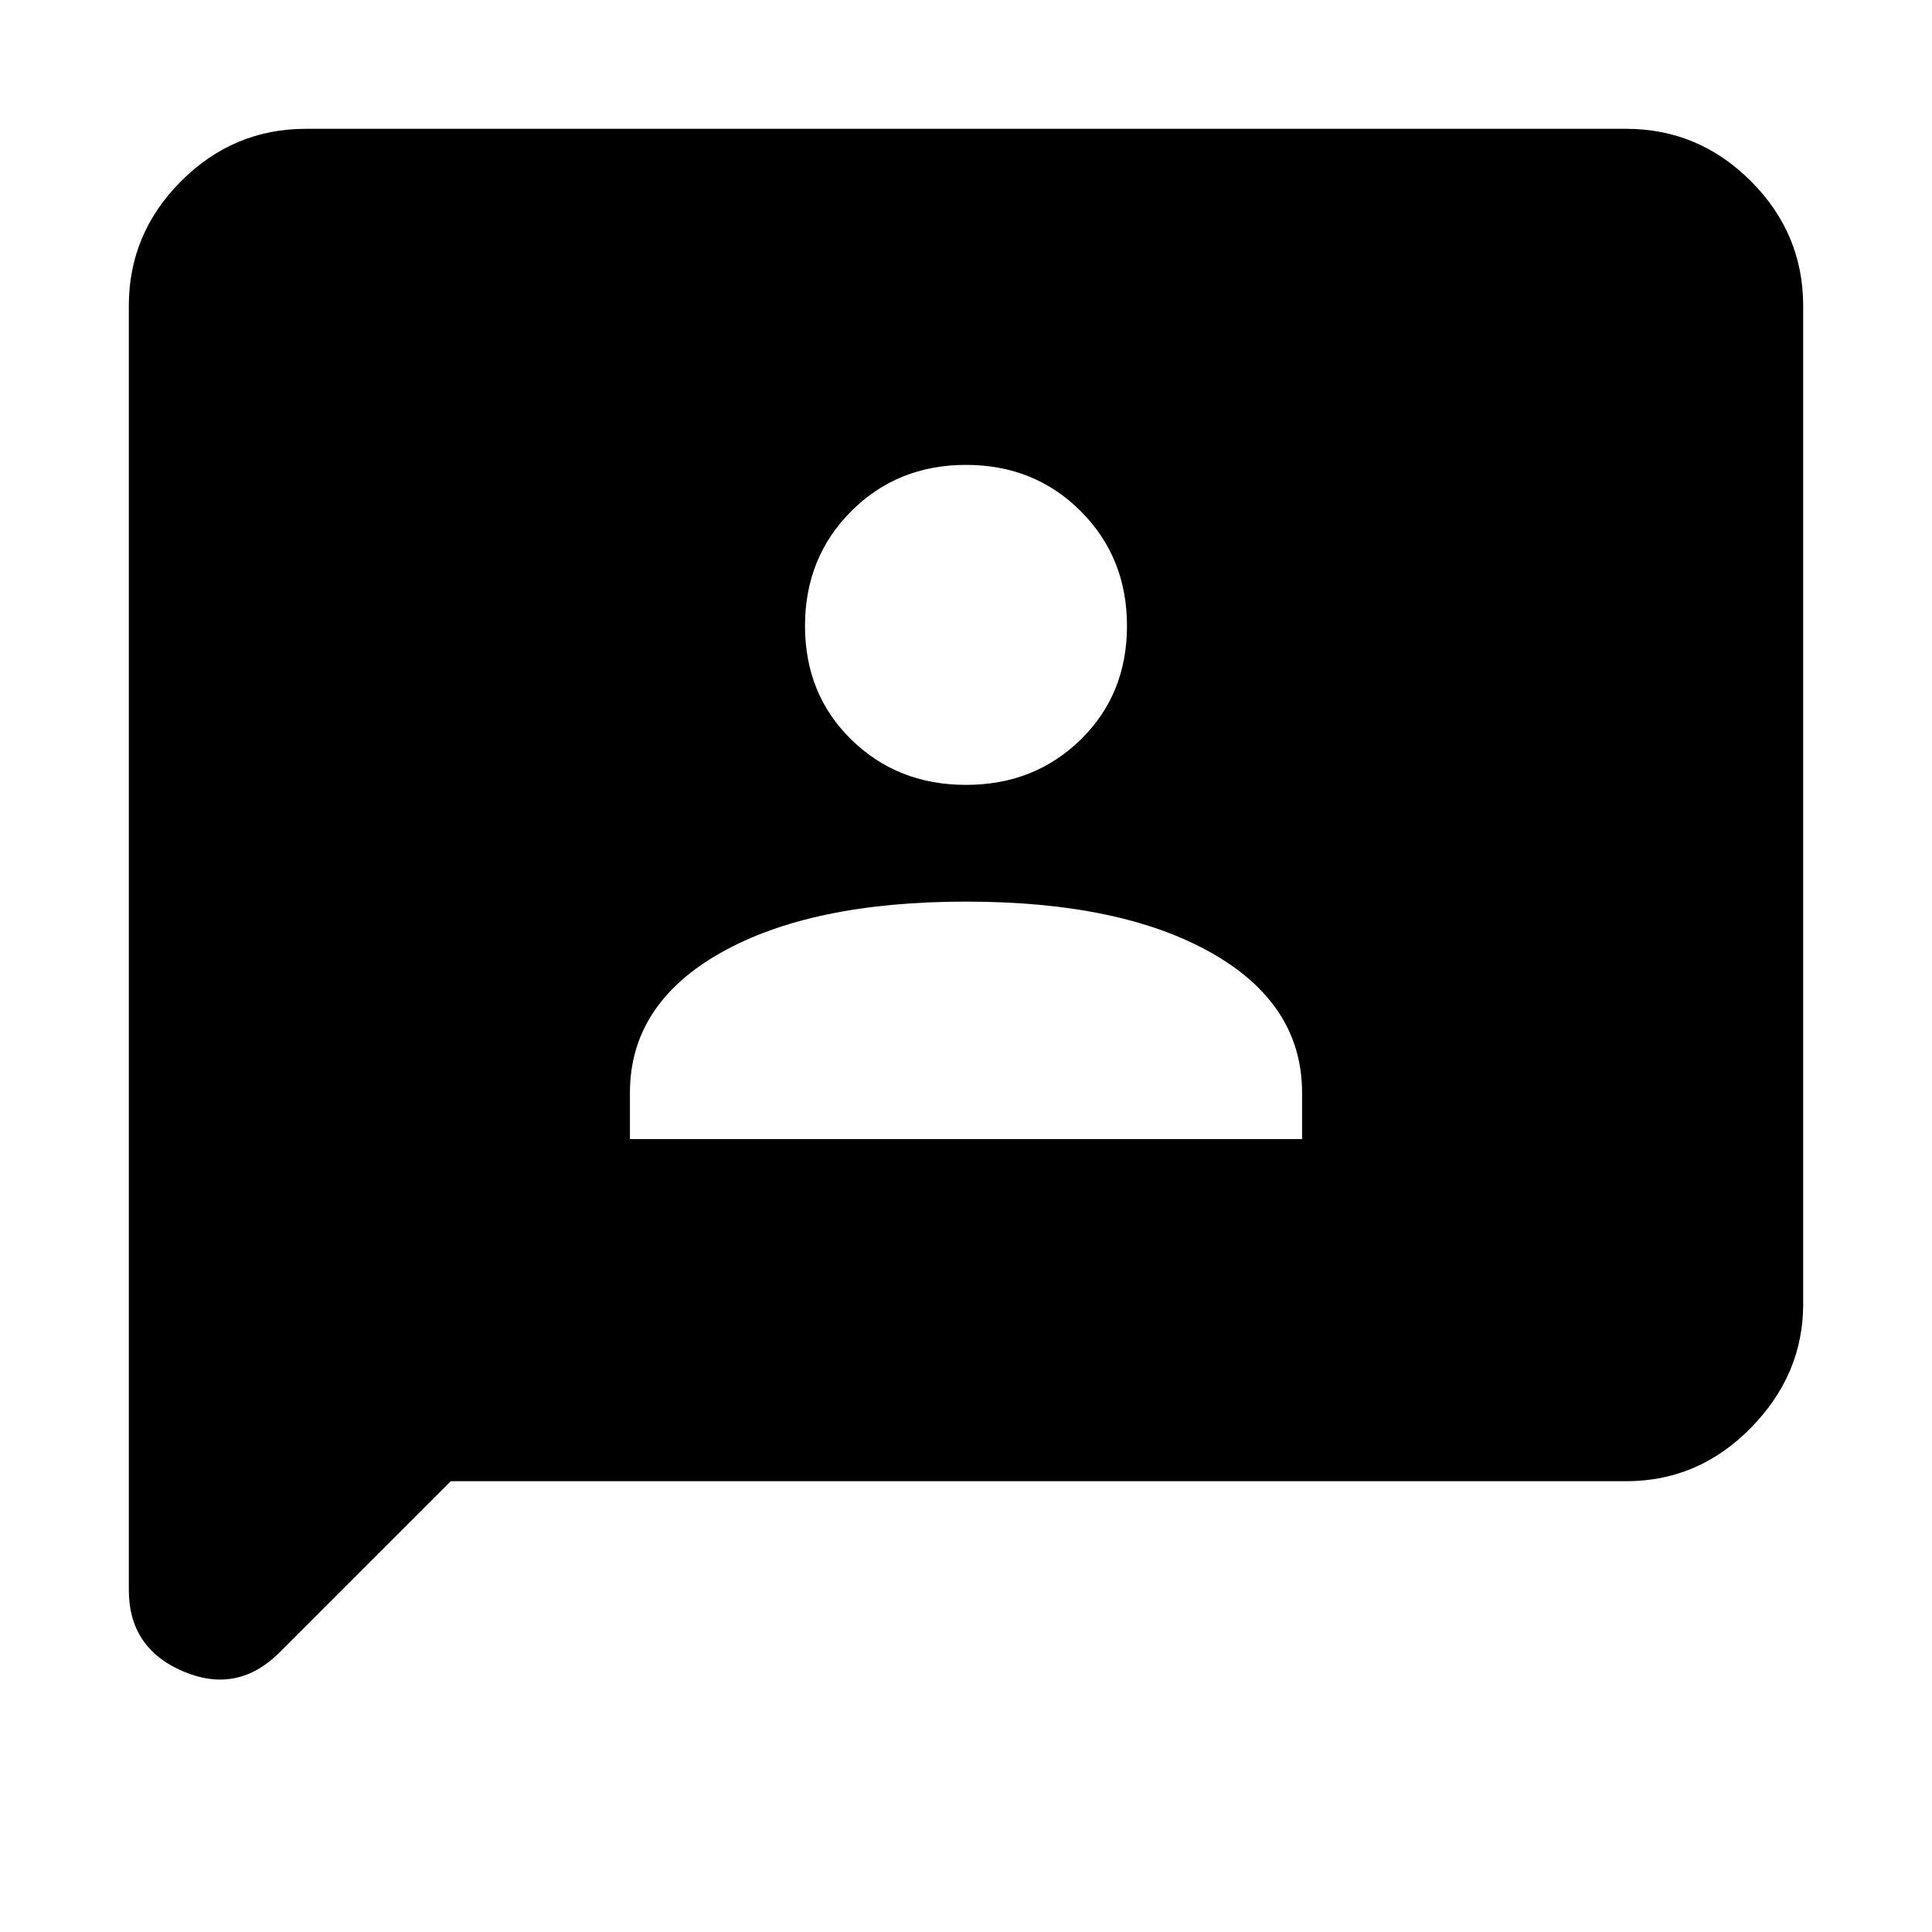 <svg xmlns="http://www.w3.org/2000/svg" height="40" width="40"><path d="M13.042 23.583h13.916v-.958q0-1.833-1.875-2.896-1.875-1.062-5.083-1.062t-5.083 1.062q-1.875 1.063-1.875 2.896ZM20 16.25q1.417 0 2.375-.938.958-.937.958-2.354 0-1.416-.958-2.375-.958-.958-2.375-.958t-2.375.958q-.958.959-.958 2.375 0 1.417.958 2.354.958.938 2.375.938ZM2.667 32.917V6.333q0-1.5 1.083-2.583 1.083-1.083 2.583-1.083h27.334q1.5 0 2.583 1.083 1.083 1.083 1.083 2.583V27q0 1.458-1.083 2.562-1.083 1.105-2.583 1.105H9.333l-3.541 3.541q-.875.875-2 .396t-1.125-1.687Z"/></svg>